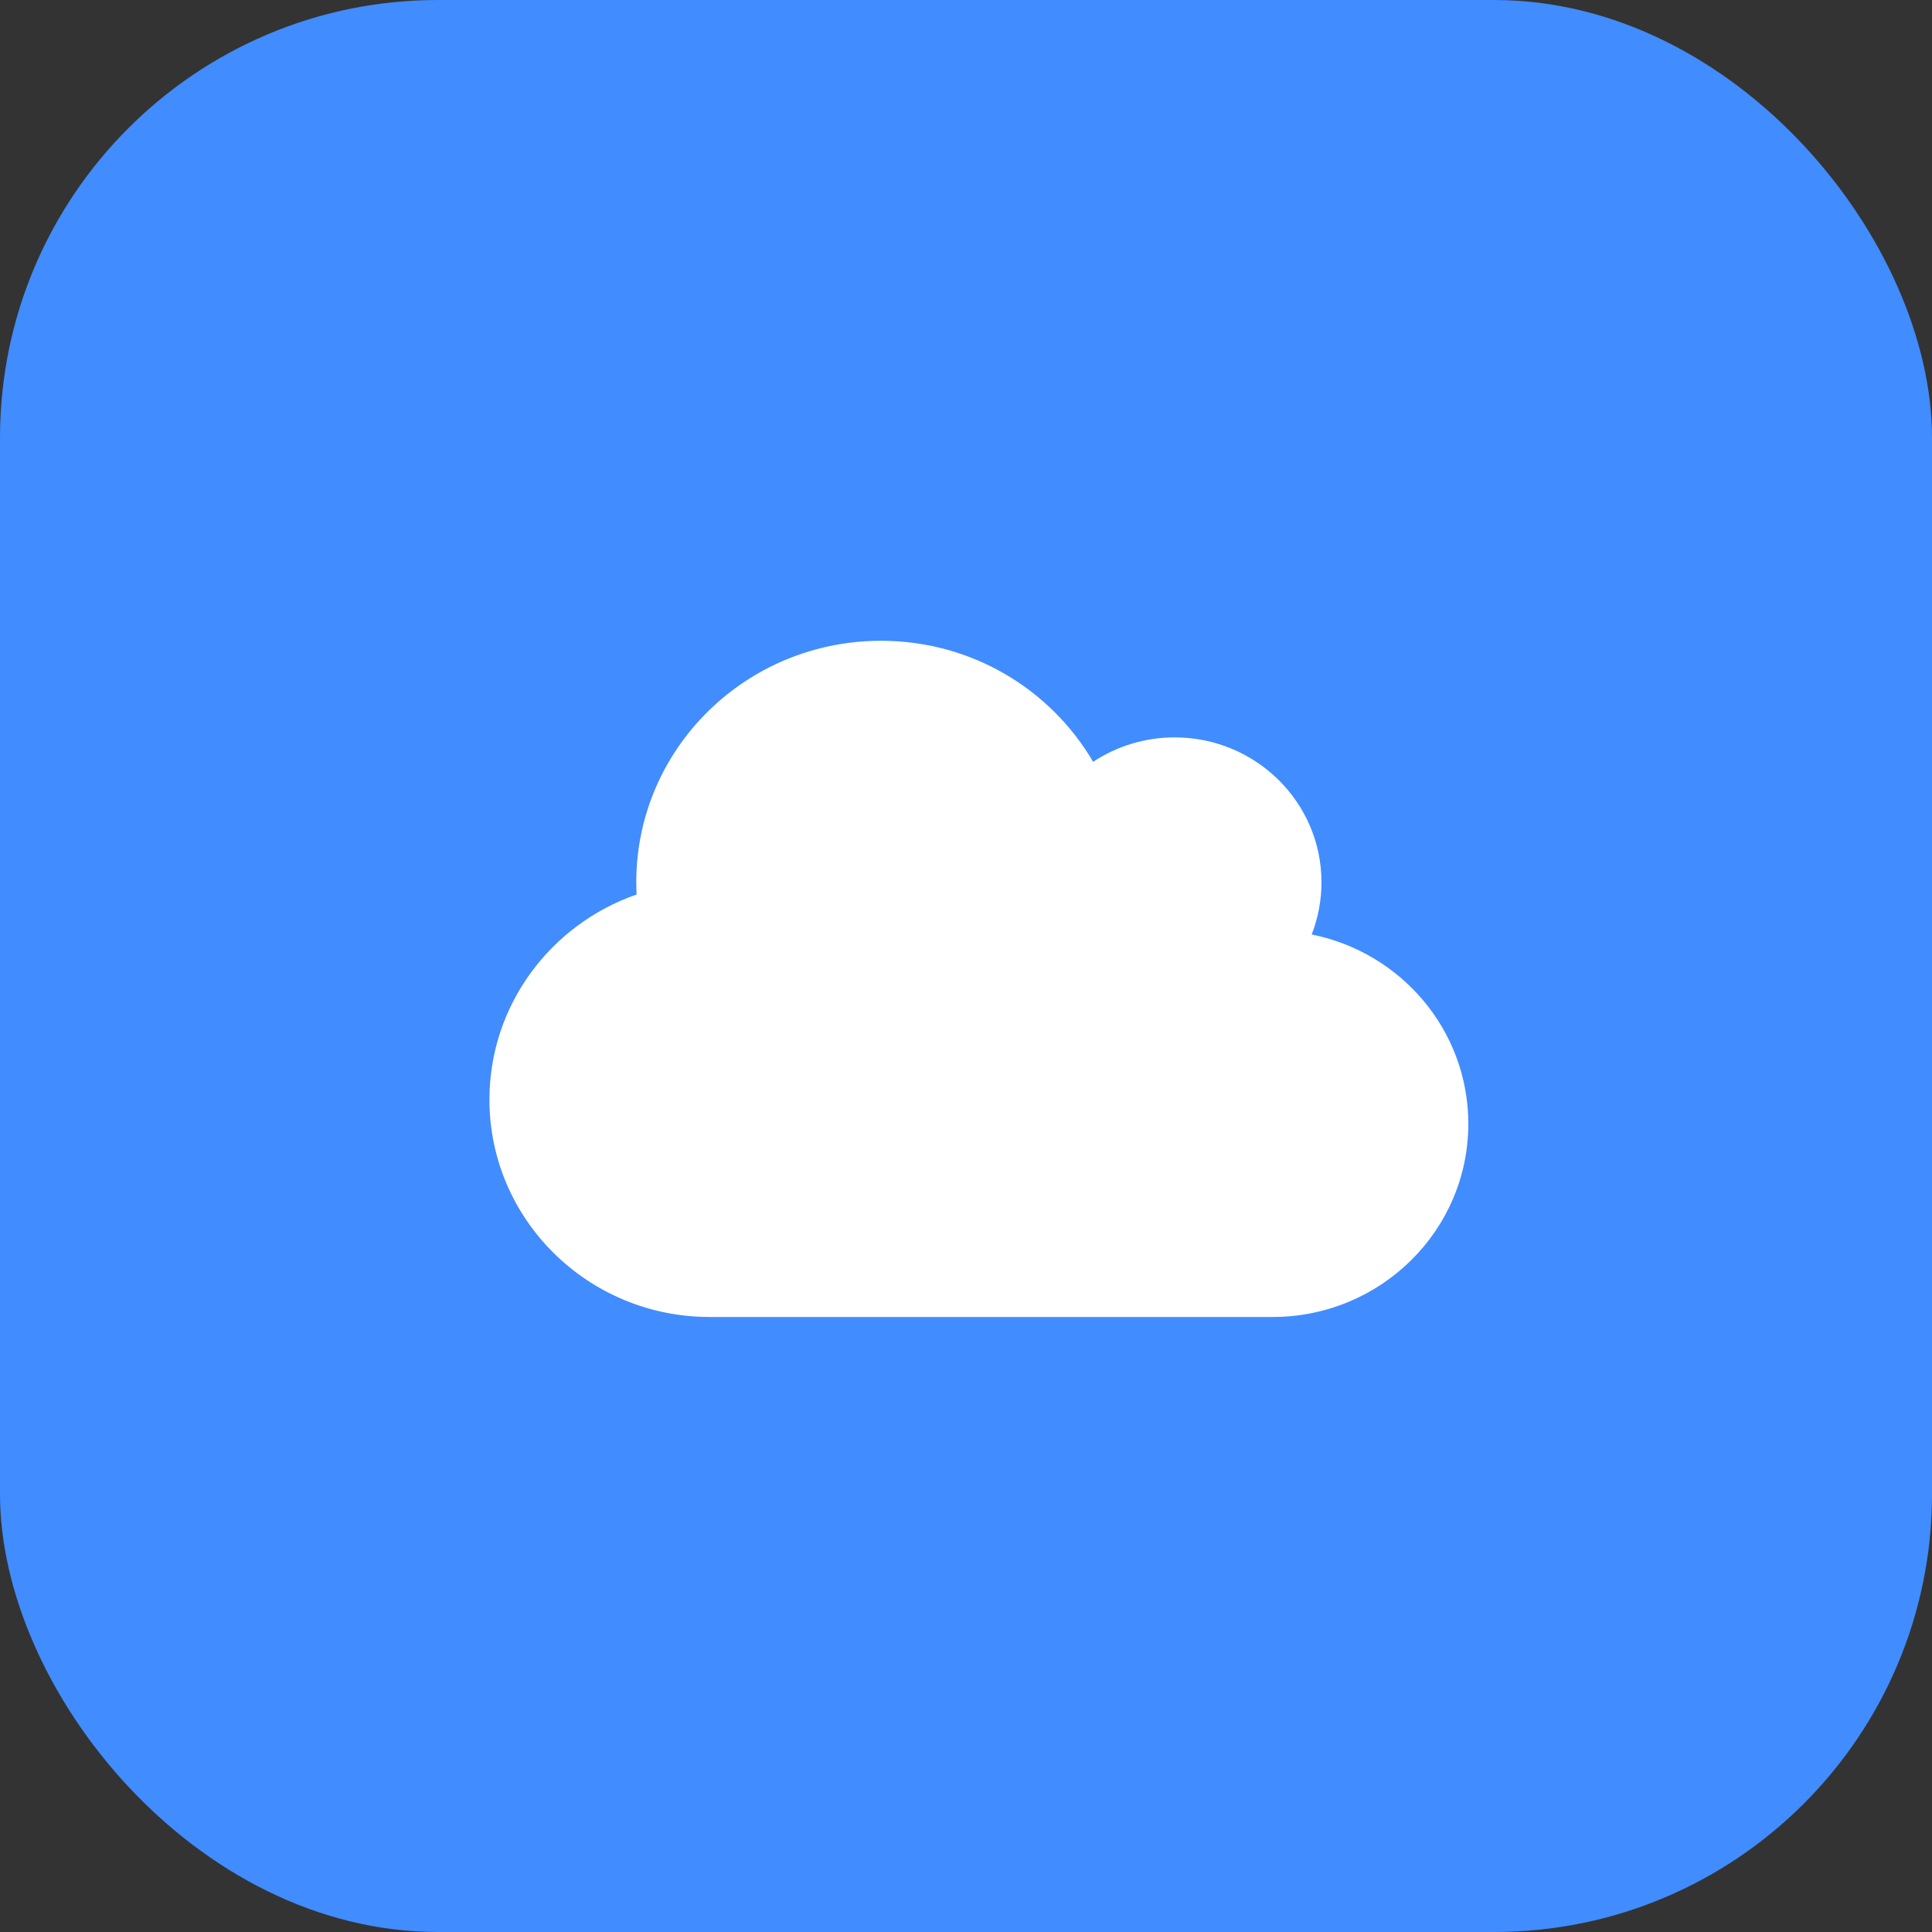 <svg width="75" height="75" viewBox="0 0 75 75" fill="none" xmlns="http://www.w3.org/2000/svg">
<rect x="0" y="0" width="75" height="75" fill="#333333" stroke="none"/>
<rect width="75" height="75" rx="17" fill="#418CFF"/>
<path d="M19 42.688C19 47.346 22.83 51.125 27.55 51.125H49.4C53.598 51.125 57 47.768 57 43.625C57 39.998 54.388 36.969 50.92 36.277C51.163 35.65 51.3 34.965 51.3 34.25C51.3 31.145 48.747 28.625 45.6 28.625C44.43 28.625 43.338 28.977 42.435 29.574C40.791 26.762 37.721 24.875 34.2 24.875C28.951 24.875 24.7 29.07 24.7 34.25C24.7 34.408 24.706 34.566 24.712 34.725C21.387 35.879 19 39.008 19 42.688Z" fill="white"/>
</svg>

